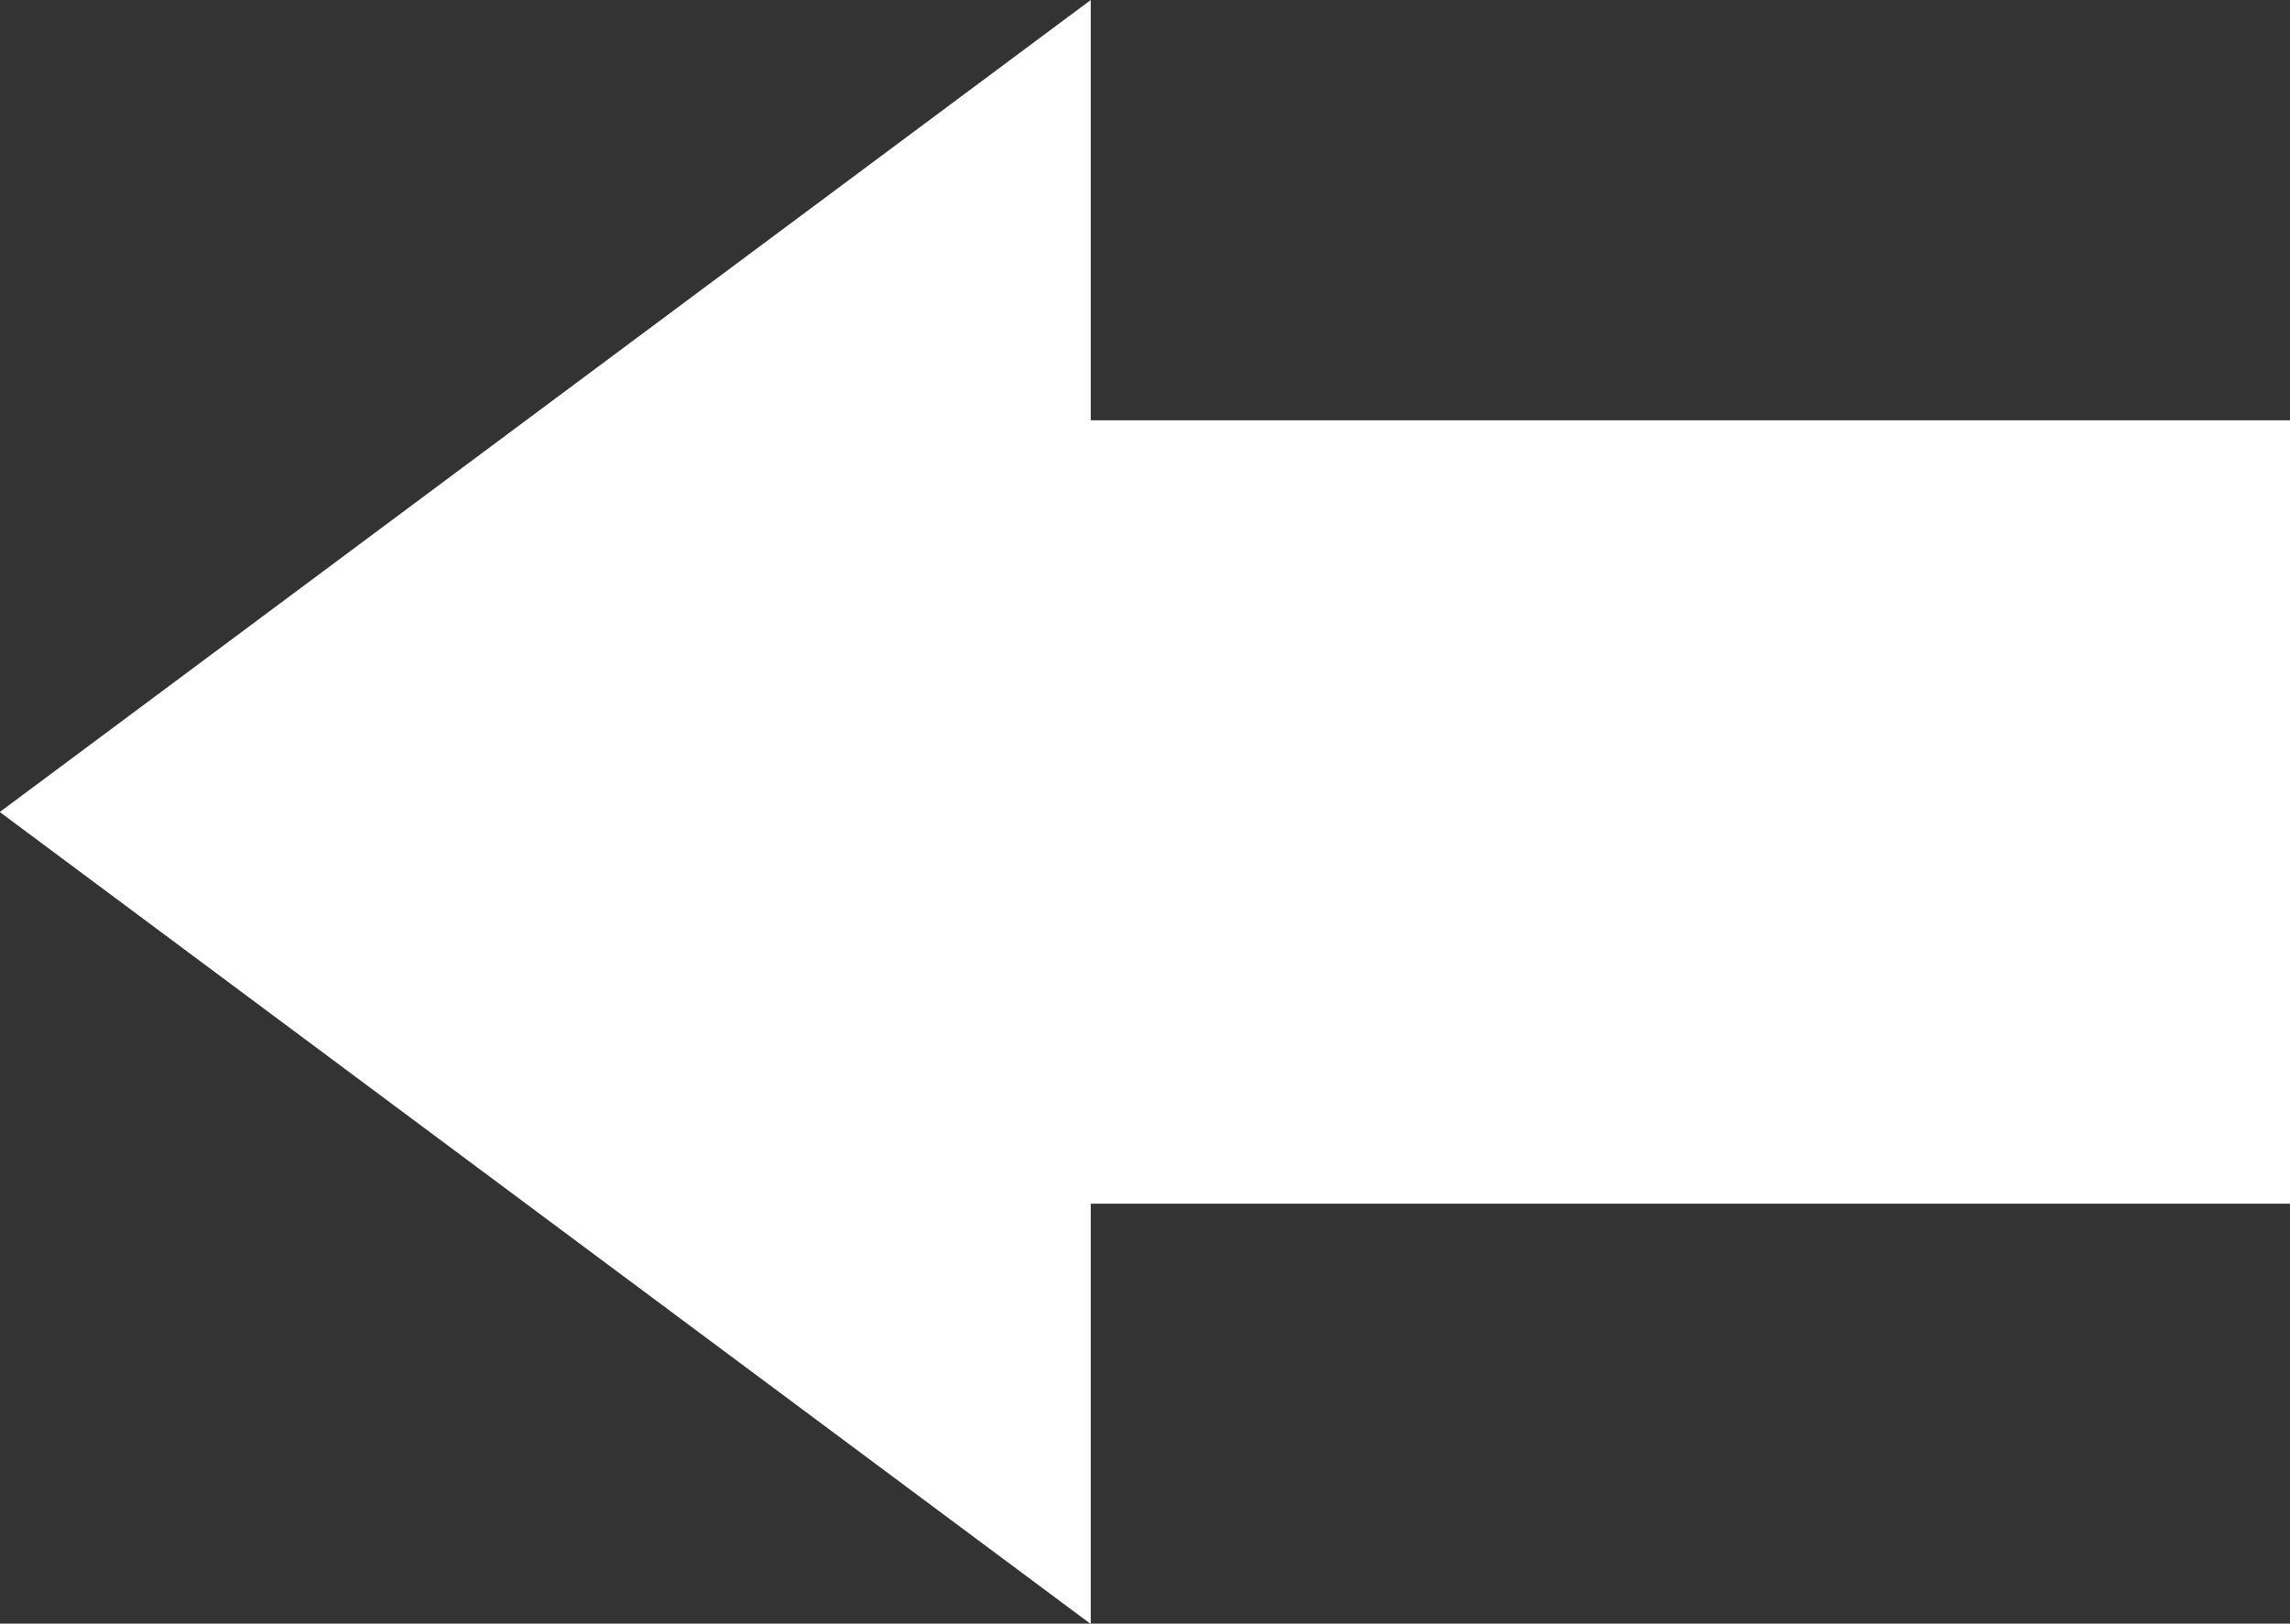 <svg  width="598px" height="424px" viewBox="0 0 598 424" xmlns="http://www.w3.org/2000/svg">
  <rect x="0" y="0" width="598" height="424" fill="#333333" stroke="none"/>
<defs>
    <style>
      .cls-1 {
        fill: #fff;
        fill-rule: evenodd;
      }
    </style>
  </defs>
  <path id="返回_白色_" data-name="返回（白色）" class="cls-1" d="M598.94,401.159H284.833V510.914L-0.057,298.867,284.833,86.82V196.57H598.94V401.159Z" transform="translate(0 -86.813)"/>
</svg>
